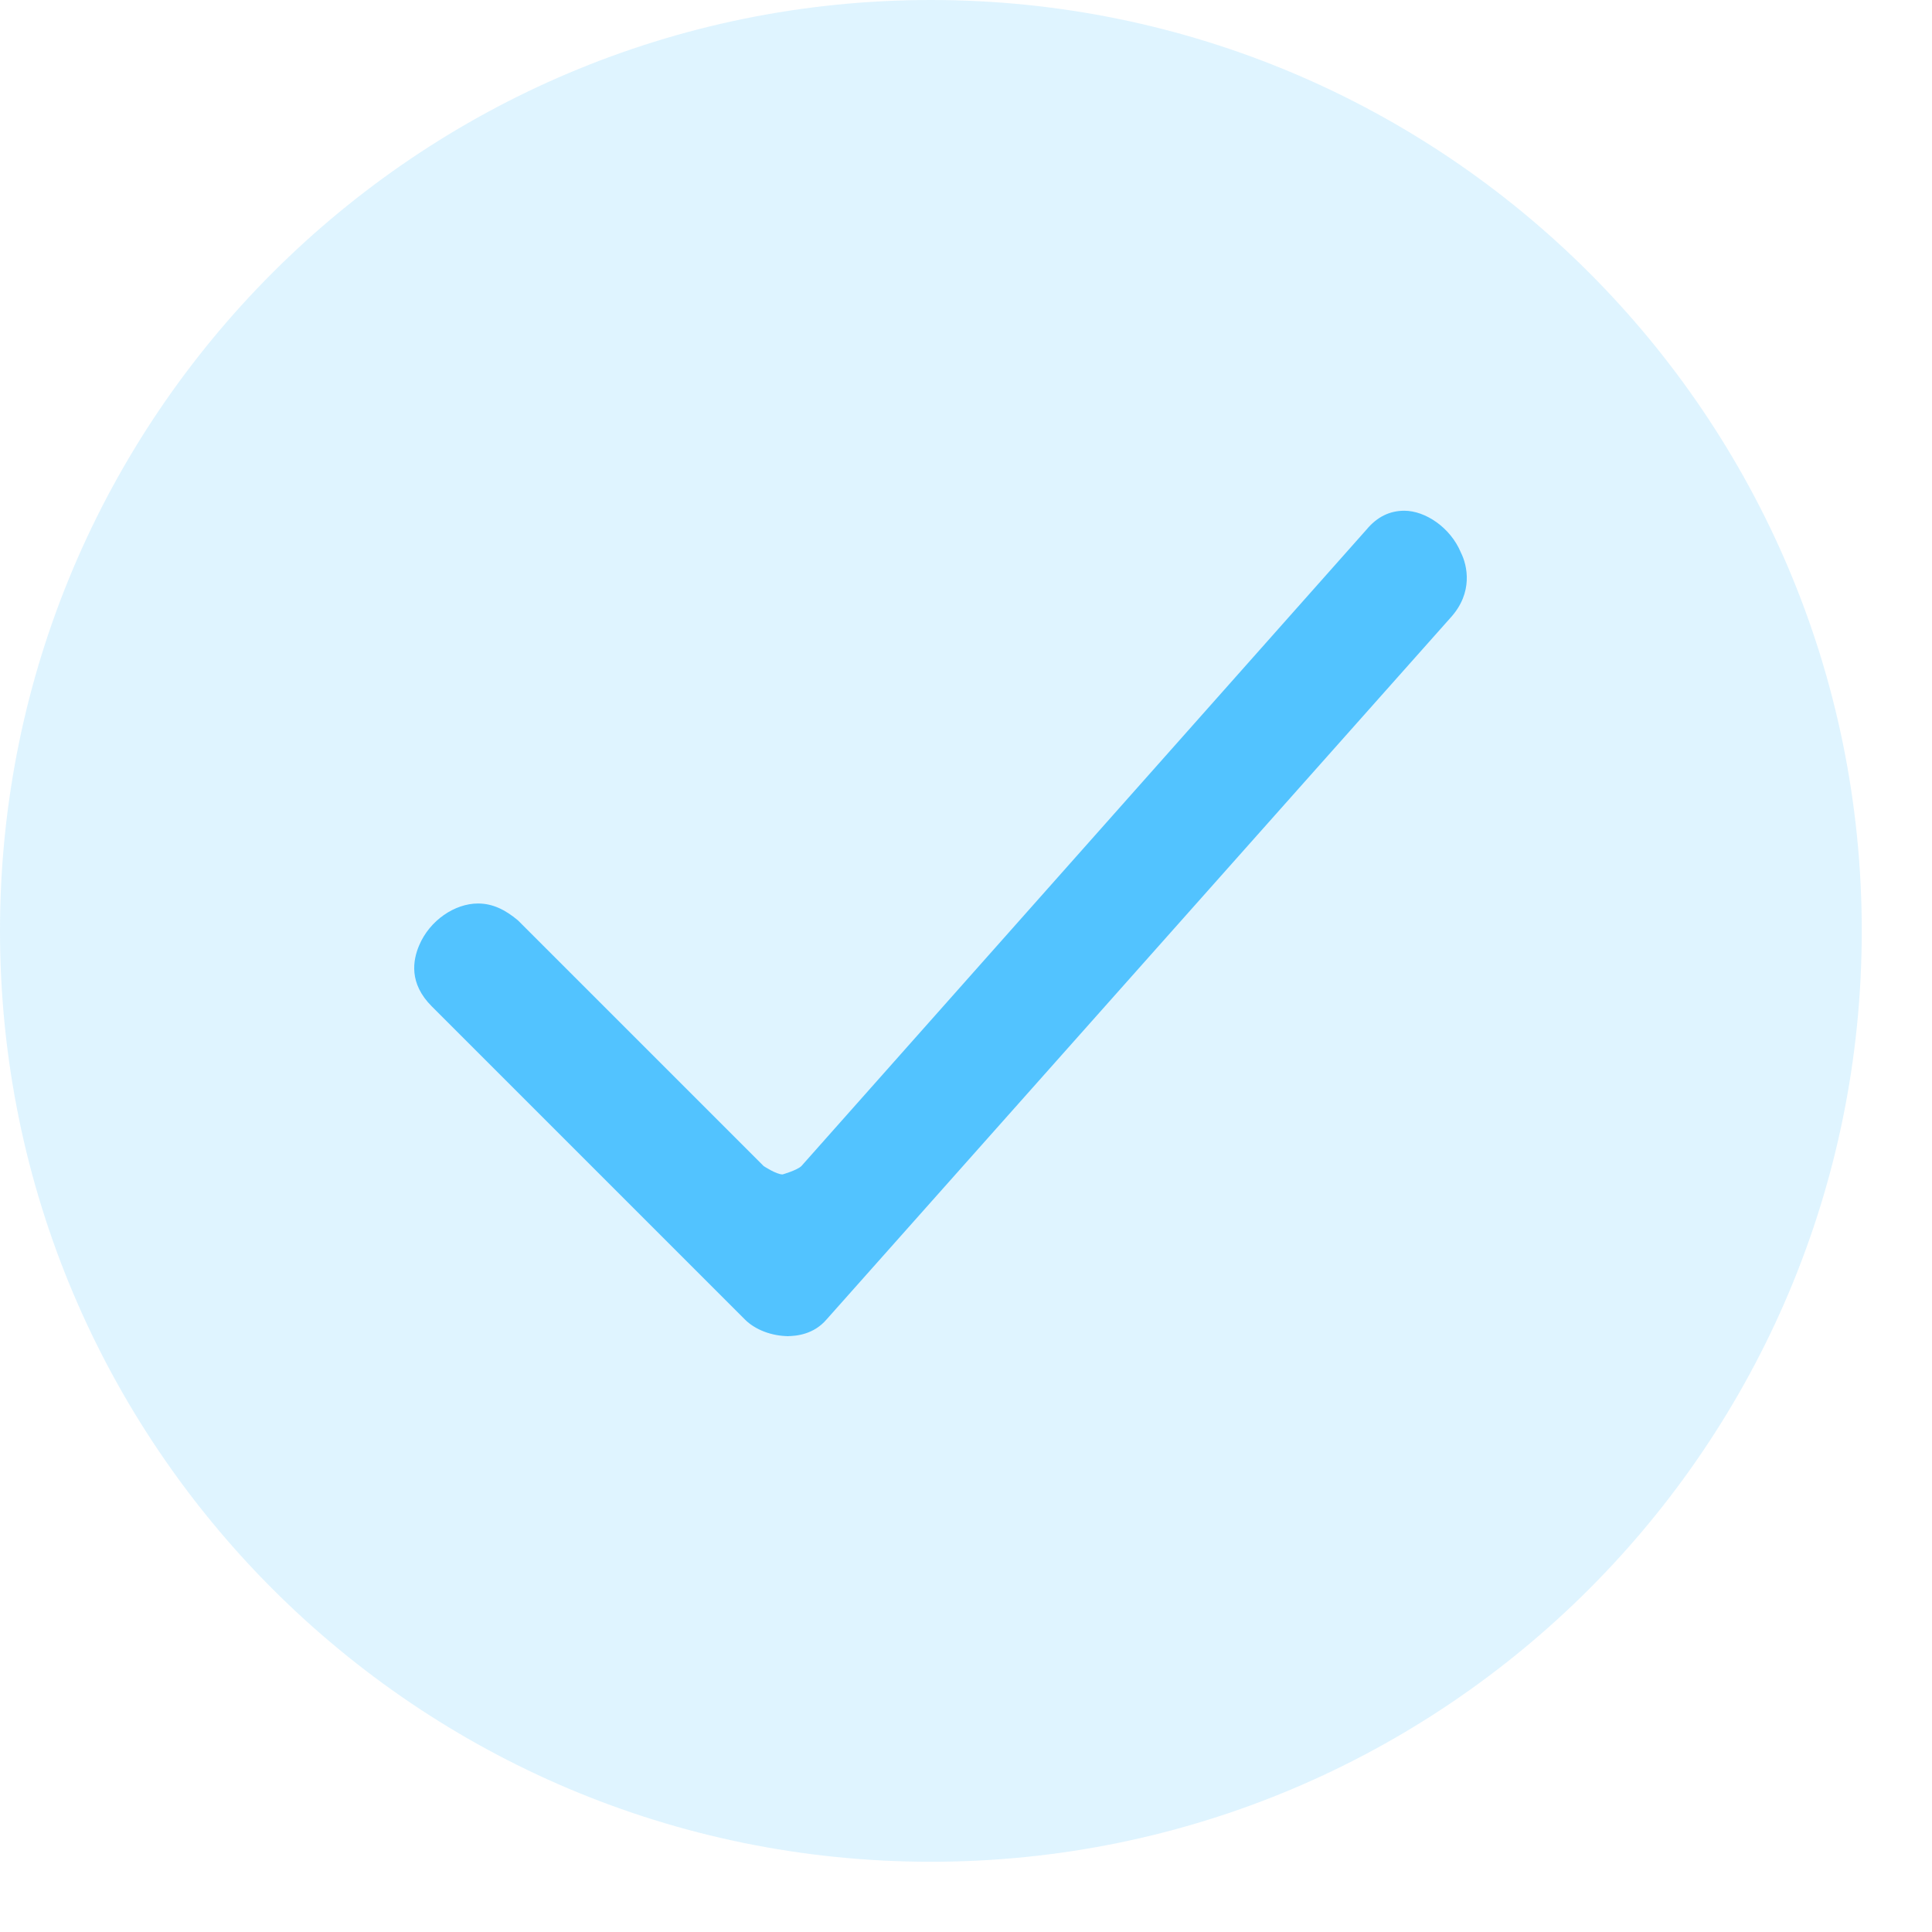 <svg width="17" height="17" viewBox="0 0 17 17" fill="none"
  xmlns="http://www.w3.org/2000/svg">
  <path opacity="0.18" d="M8.191 16.382C12.714 16.382 16.382 12.714 16.382 8.191C16.382 3.667 12.714 0 8.191 0C3.667 0 0 3.667 0 8.191C0 12.714 3.667 16.382 8.191 16.382Z" fill="#52C3FF"/>
  <path d="M6.941 11.757C6.793 11.757 6.645 11.702 6.553 11.609L3.799 8.855C3.596 8.652 3.633 8.449 3.688 8.319C3.781 8.098 4.002 7.95 4.206 7.95C4.335 7.95 4.446 8.005 4.557 8.098L6.719 10.26C6.719 10.26 6.83 10.334 6.886 10.334C6.886 10.334 7.015 10.297 7.052 10.26L12.024 4.66C12.116 4.549 12.227 4.494 12.357 4.494C12.541 4.494 12.763 4.641 12.855 4.863C12.911 4.974 12.966 5.214 12.763 5.436L7.274 11.609C7.163 11.739 7.015 11.757 6.923 11.757H6.941Z" fill="#52C3FF"/>
</svg>
